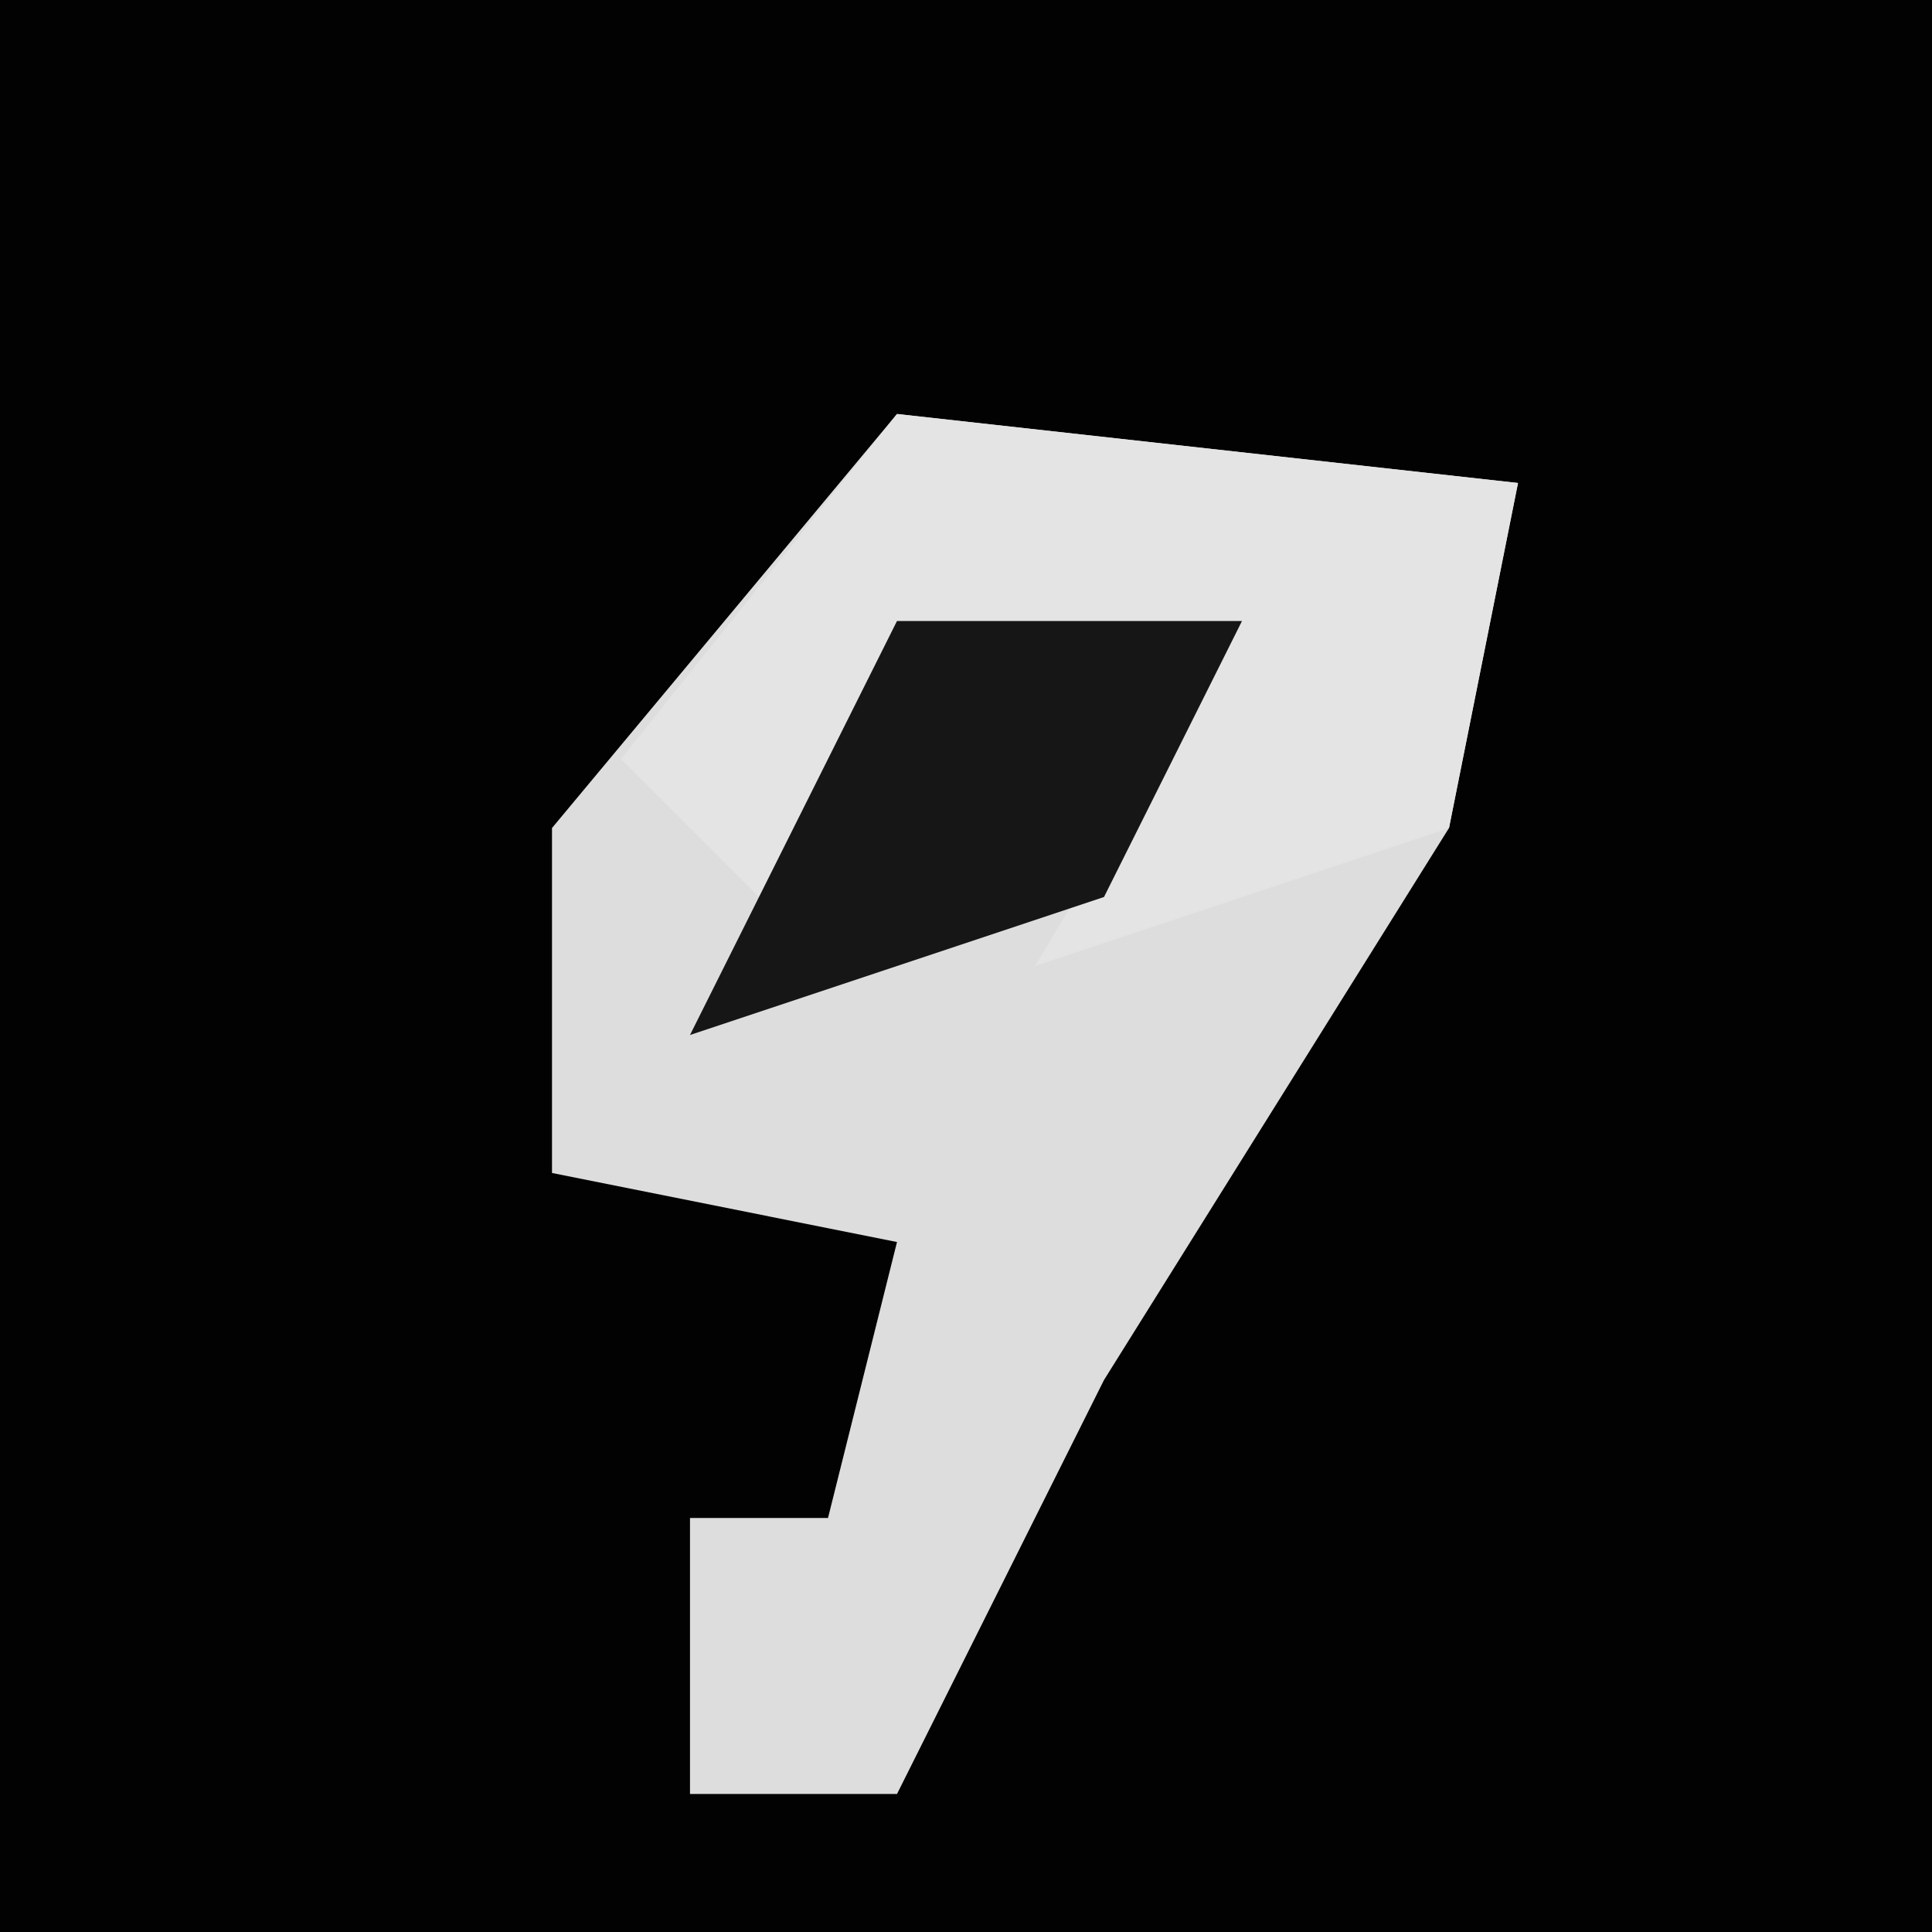 <?xml version="1.0" encoding="UTF-8"?>
<svg version="1.1" xmlns="http://www.w3.org/2000/svg" width="28" height="28">
<path d="M0,0 L28,0 L28,28 L0,28 Z " fill="#020202" transform="translate(0,0)"/>
<path d="M0,0 L9,1 L8,6 L3,14 L0,20 L-3,20 L-3,16 L-1,16 L0,12 L-5,11 L-5,6 Z " fill="#DDDDDD" transform="translate(13,6)"/>
<path d="M0,0 L9,1 L8,6 L2,8 L5,3 L0,3 L-2,7 L-4,5 Z " fill="#E4E4E4" transform="translate(13,6)"/>
<path d="M0,0 L5,0 L3,4 L-3,6 L-1,2 Z " fill="#161616" transform="translate(13,9)"/>
</svg>
